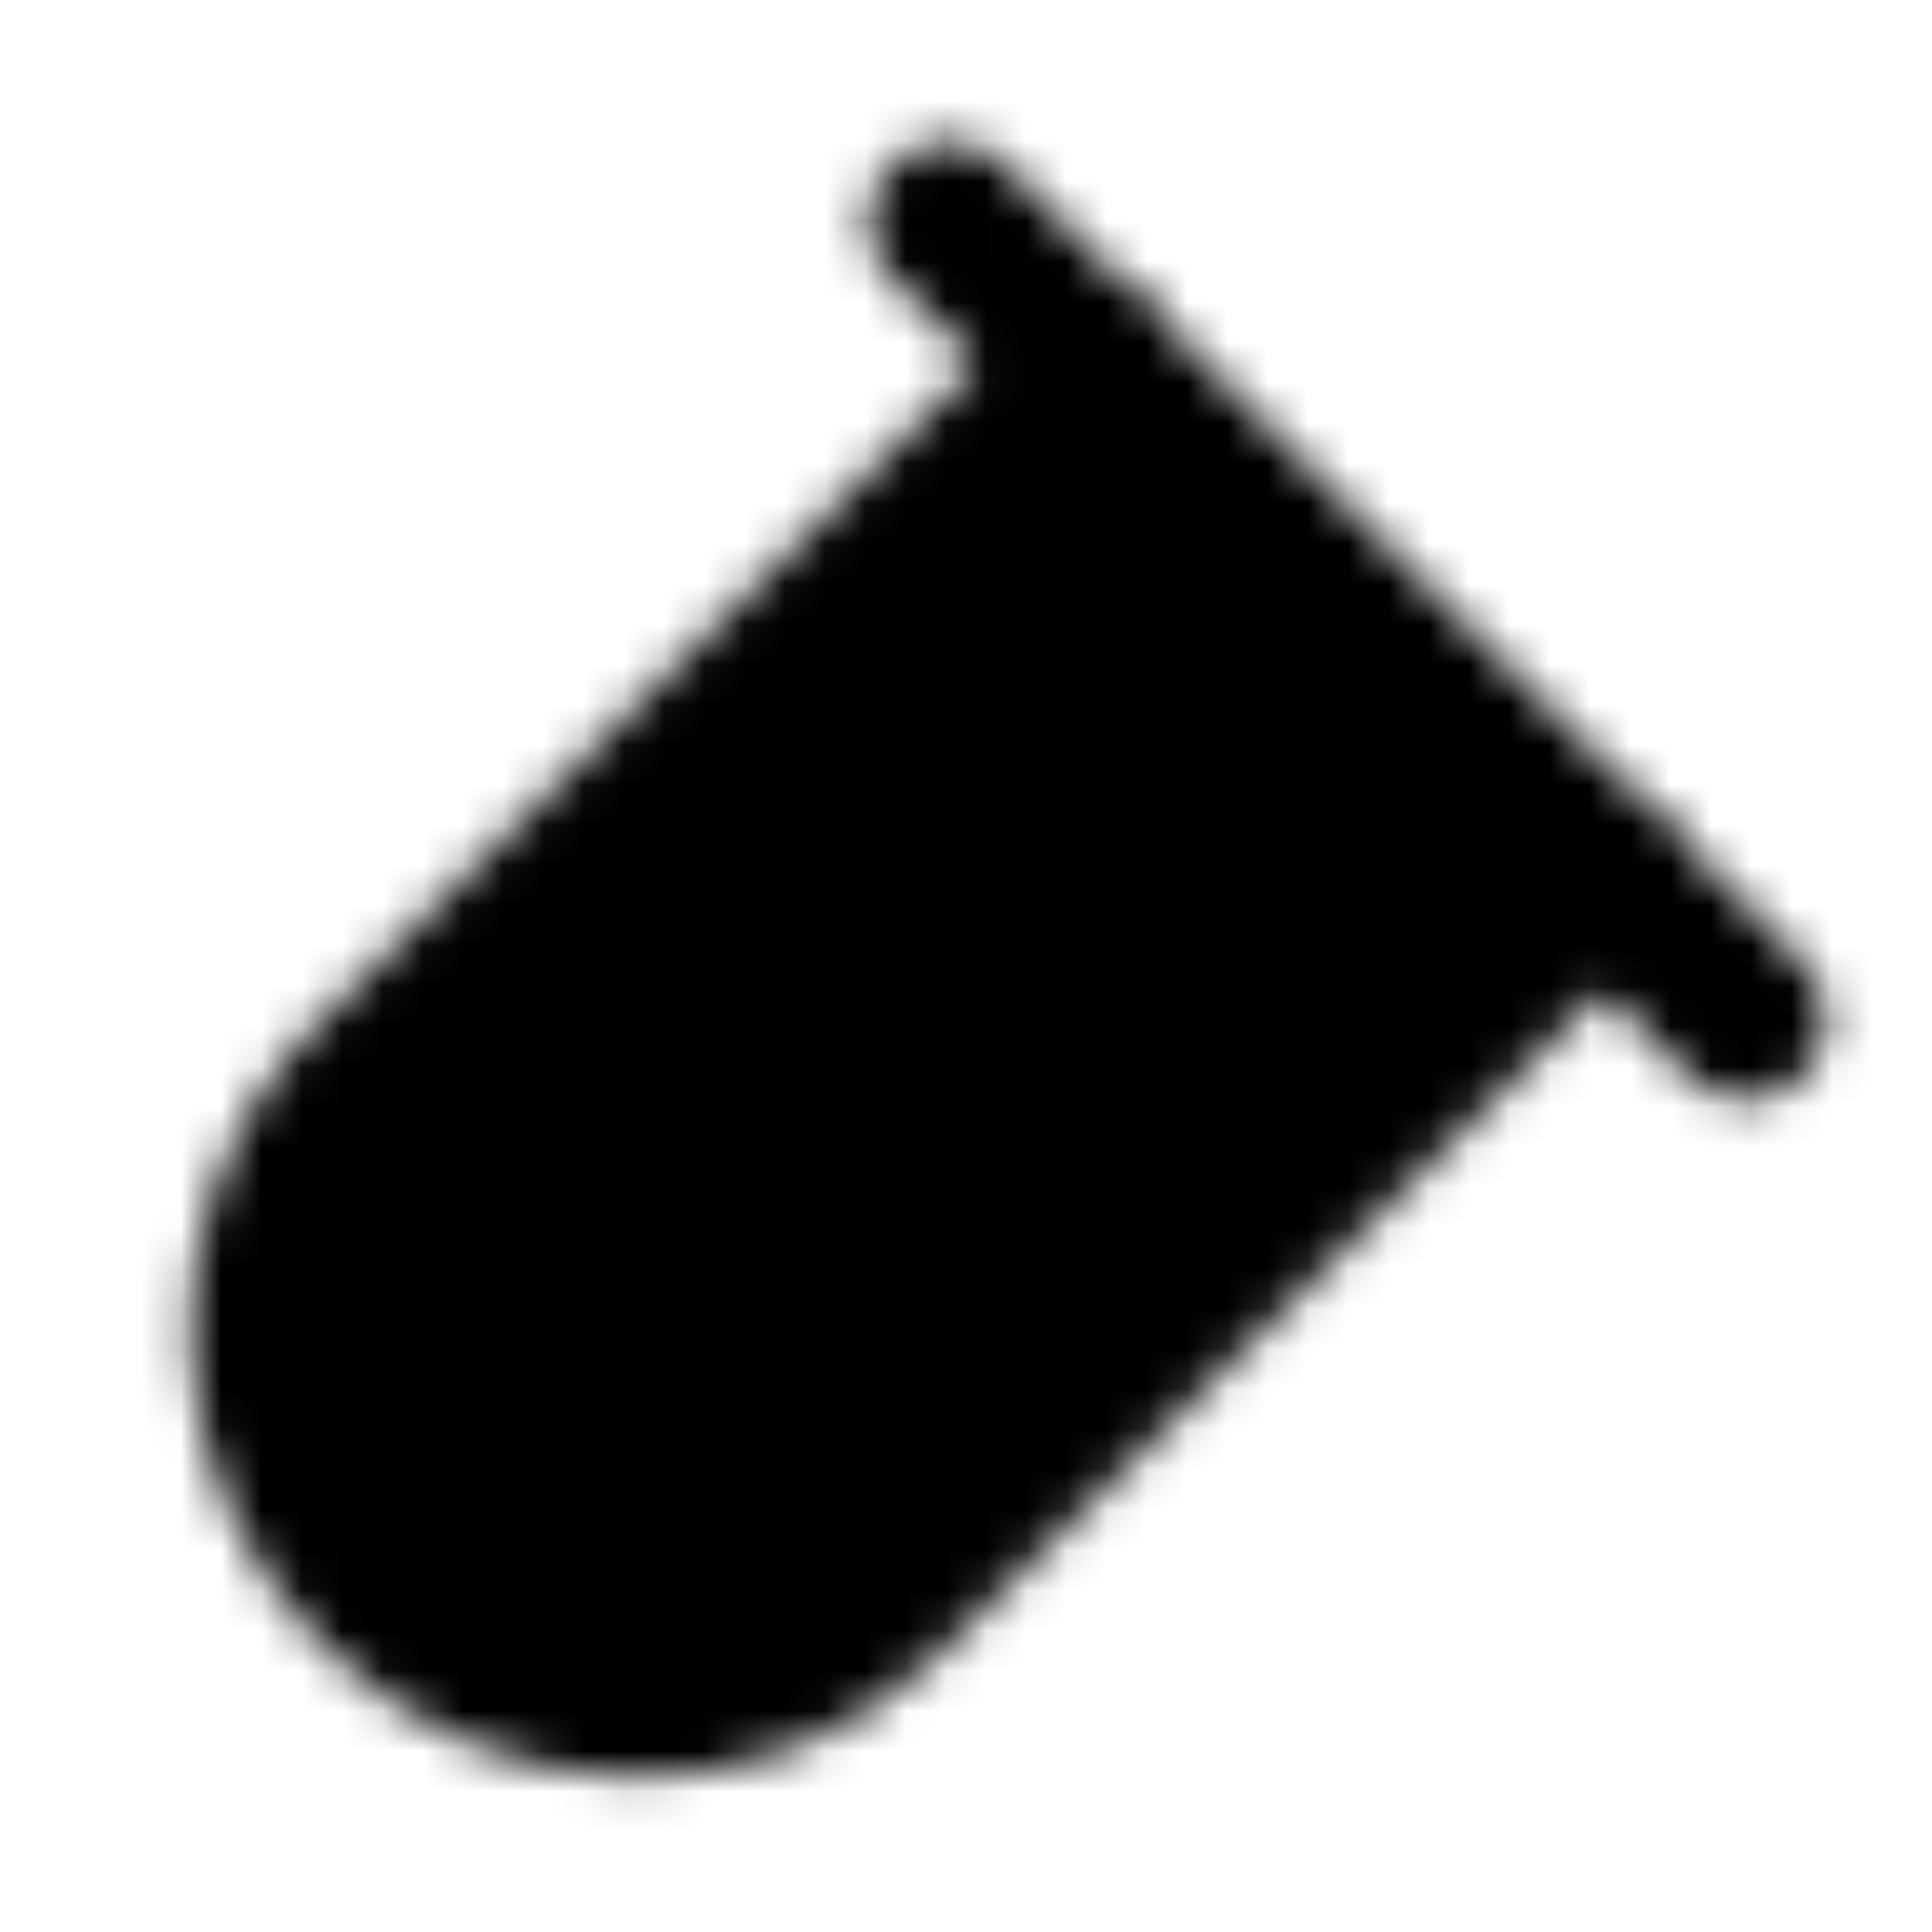 <svg xmlns="http://www.w3.org/2000/svg" width="1em" height="1em" viewBox="0 0 48 48"><defs><mask id="IconifyId195ac99e25a590abd27285"><g fill="none"><path fill="#555" fill-rule="evenodd" d="m39.828 21.786l-17.86 17.86c-3.414 3.414-9.03 3.332-12.545-.182c-3.515-3.515-3.597-9.132-.182-12.546L27.1 9.058" clip-rule="evenodd"/><path stroke="#fff" stroke-linecap="round" stroke-width="4" d="m39.828 21.786l-17.86 17.86c-3.414 3.414-9.03 3.332-12.545-.182c-3.515-3.515-3.597-9.132-.182-12.546L27.1 9.058M8.734 27.424l26.144-.688"/><path fill="#fff" d="M29.393 20.907a2 2 0 1 0-2.828-2.829a2 2 0 0 0 2.828 2.829m-5.657 2.829a2 2 0 1 0-2.828-2.829a2 2 0 0 0 2.828 2.828"/><path stroke="#fff" stroke-linecap="round" stroke-width="4" d="m23.565 5.522l19.798 19.8"/></g></mask></defs><path fill="currentColor" d="M0 0h48v48H0z" mask="url(#IconifyId195ac99e25a590abd27285)"/></svg>